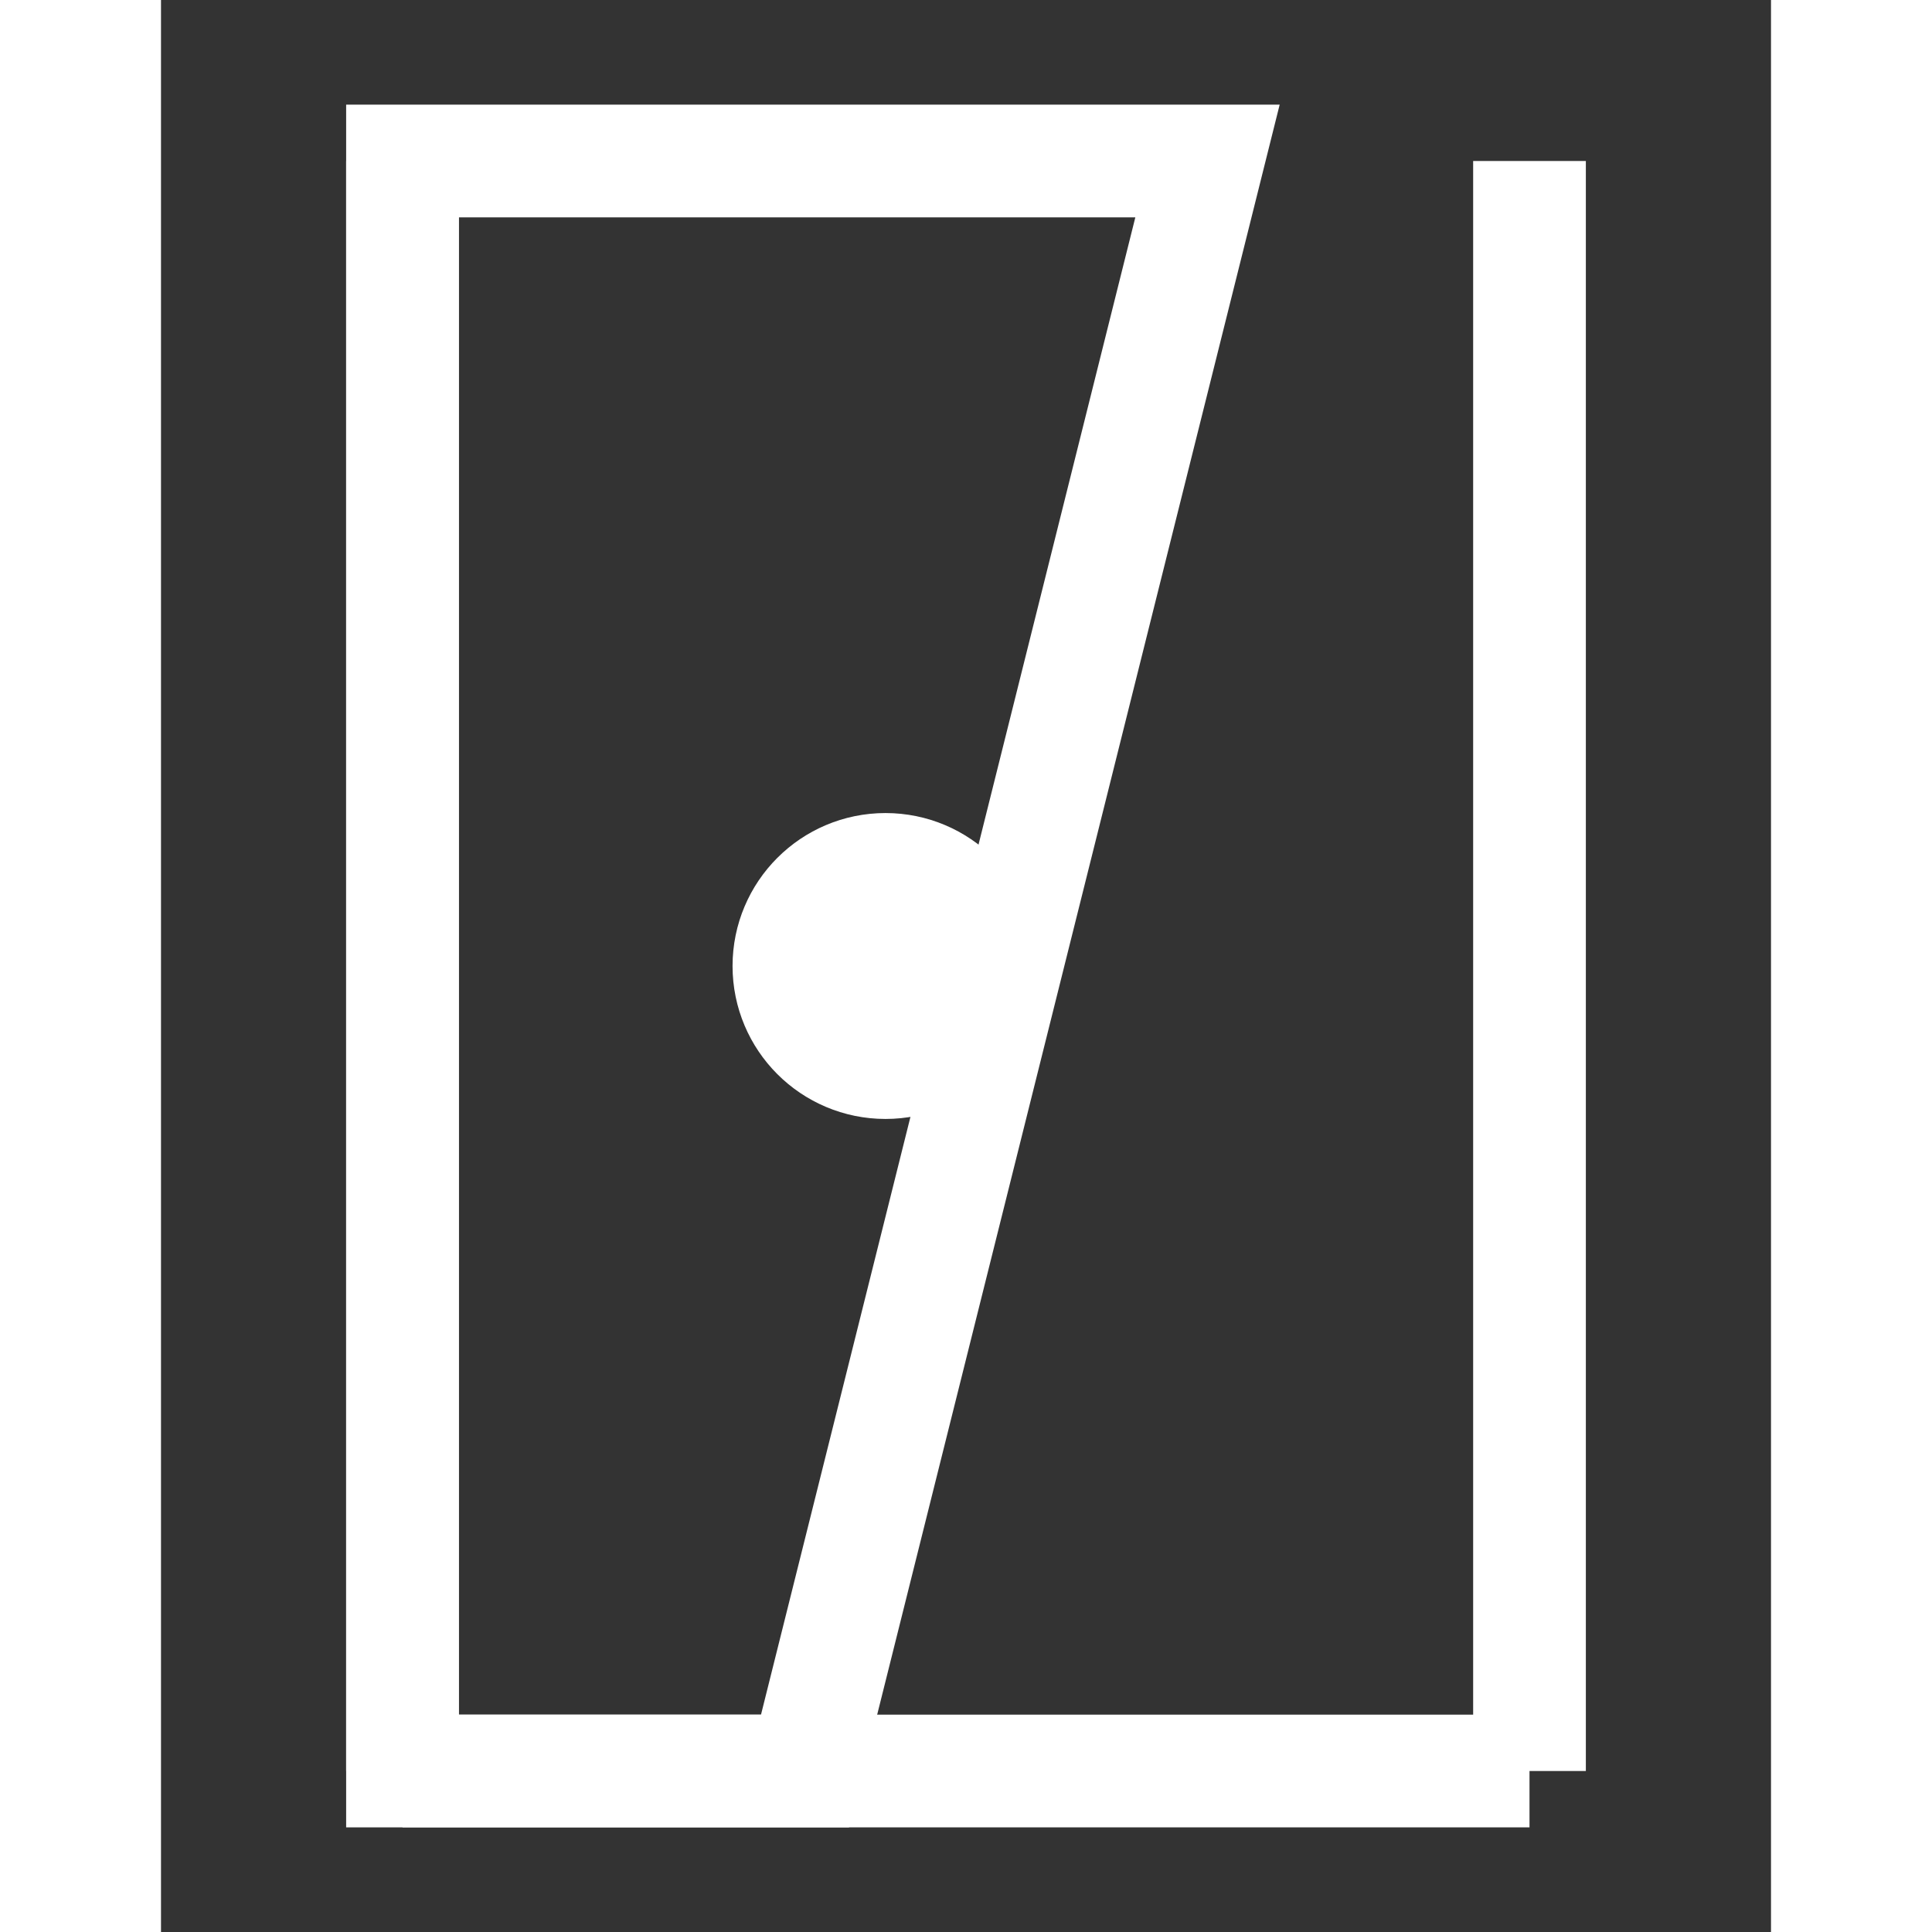 <svg xmlns="http://www.w3.org/2000/svg"
     width="24" height="24" viewBox="0 0 20 24"
     fill="none" stroke="#ffffff" stroke-width="1.4">
  <rect x="0" y="0" width="20" height="24" fill="#333333" stroke="none"/>
  <!-- ościeżnica -->
  <line x1="3" y1="2" x2="3" y2="22"/>
  <line x1="17" y1="2" x2="17" y2="22"/>
  <line x1="3" y1="22" x2="17" y2="22"/>
  <!-- otwarte drzwi -->
  <polygon points="3,2 13,2 8,22 3,22" fill="none"/>
  <!-- klamka -->
  <circle cx="9" cy="12" r="1.2" fill="#ffffff"/>
</svg>
